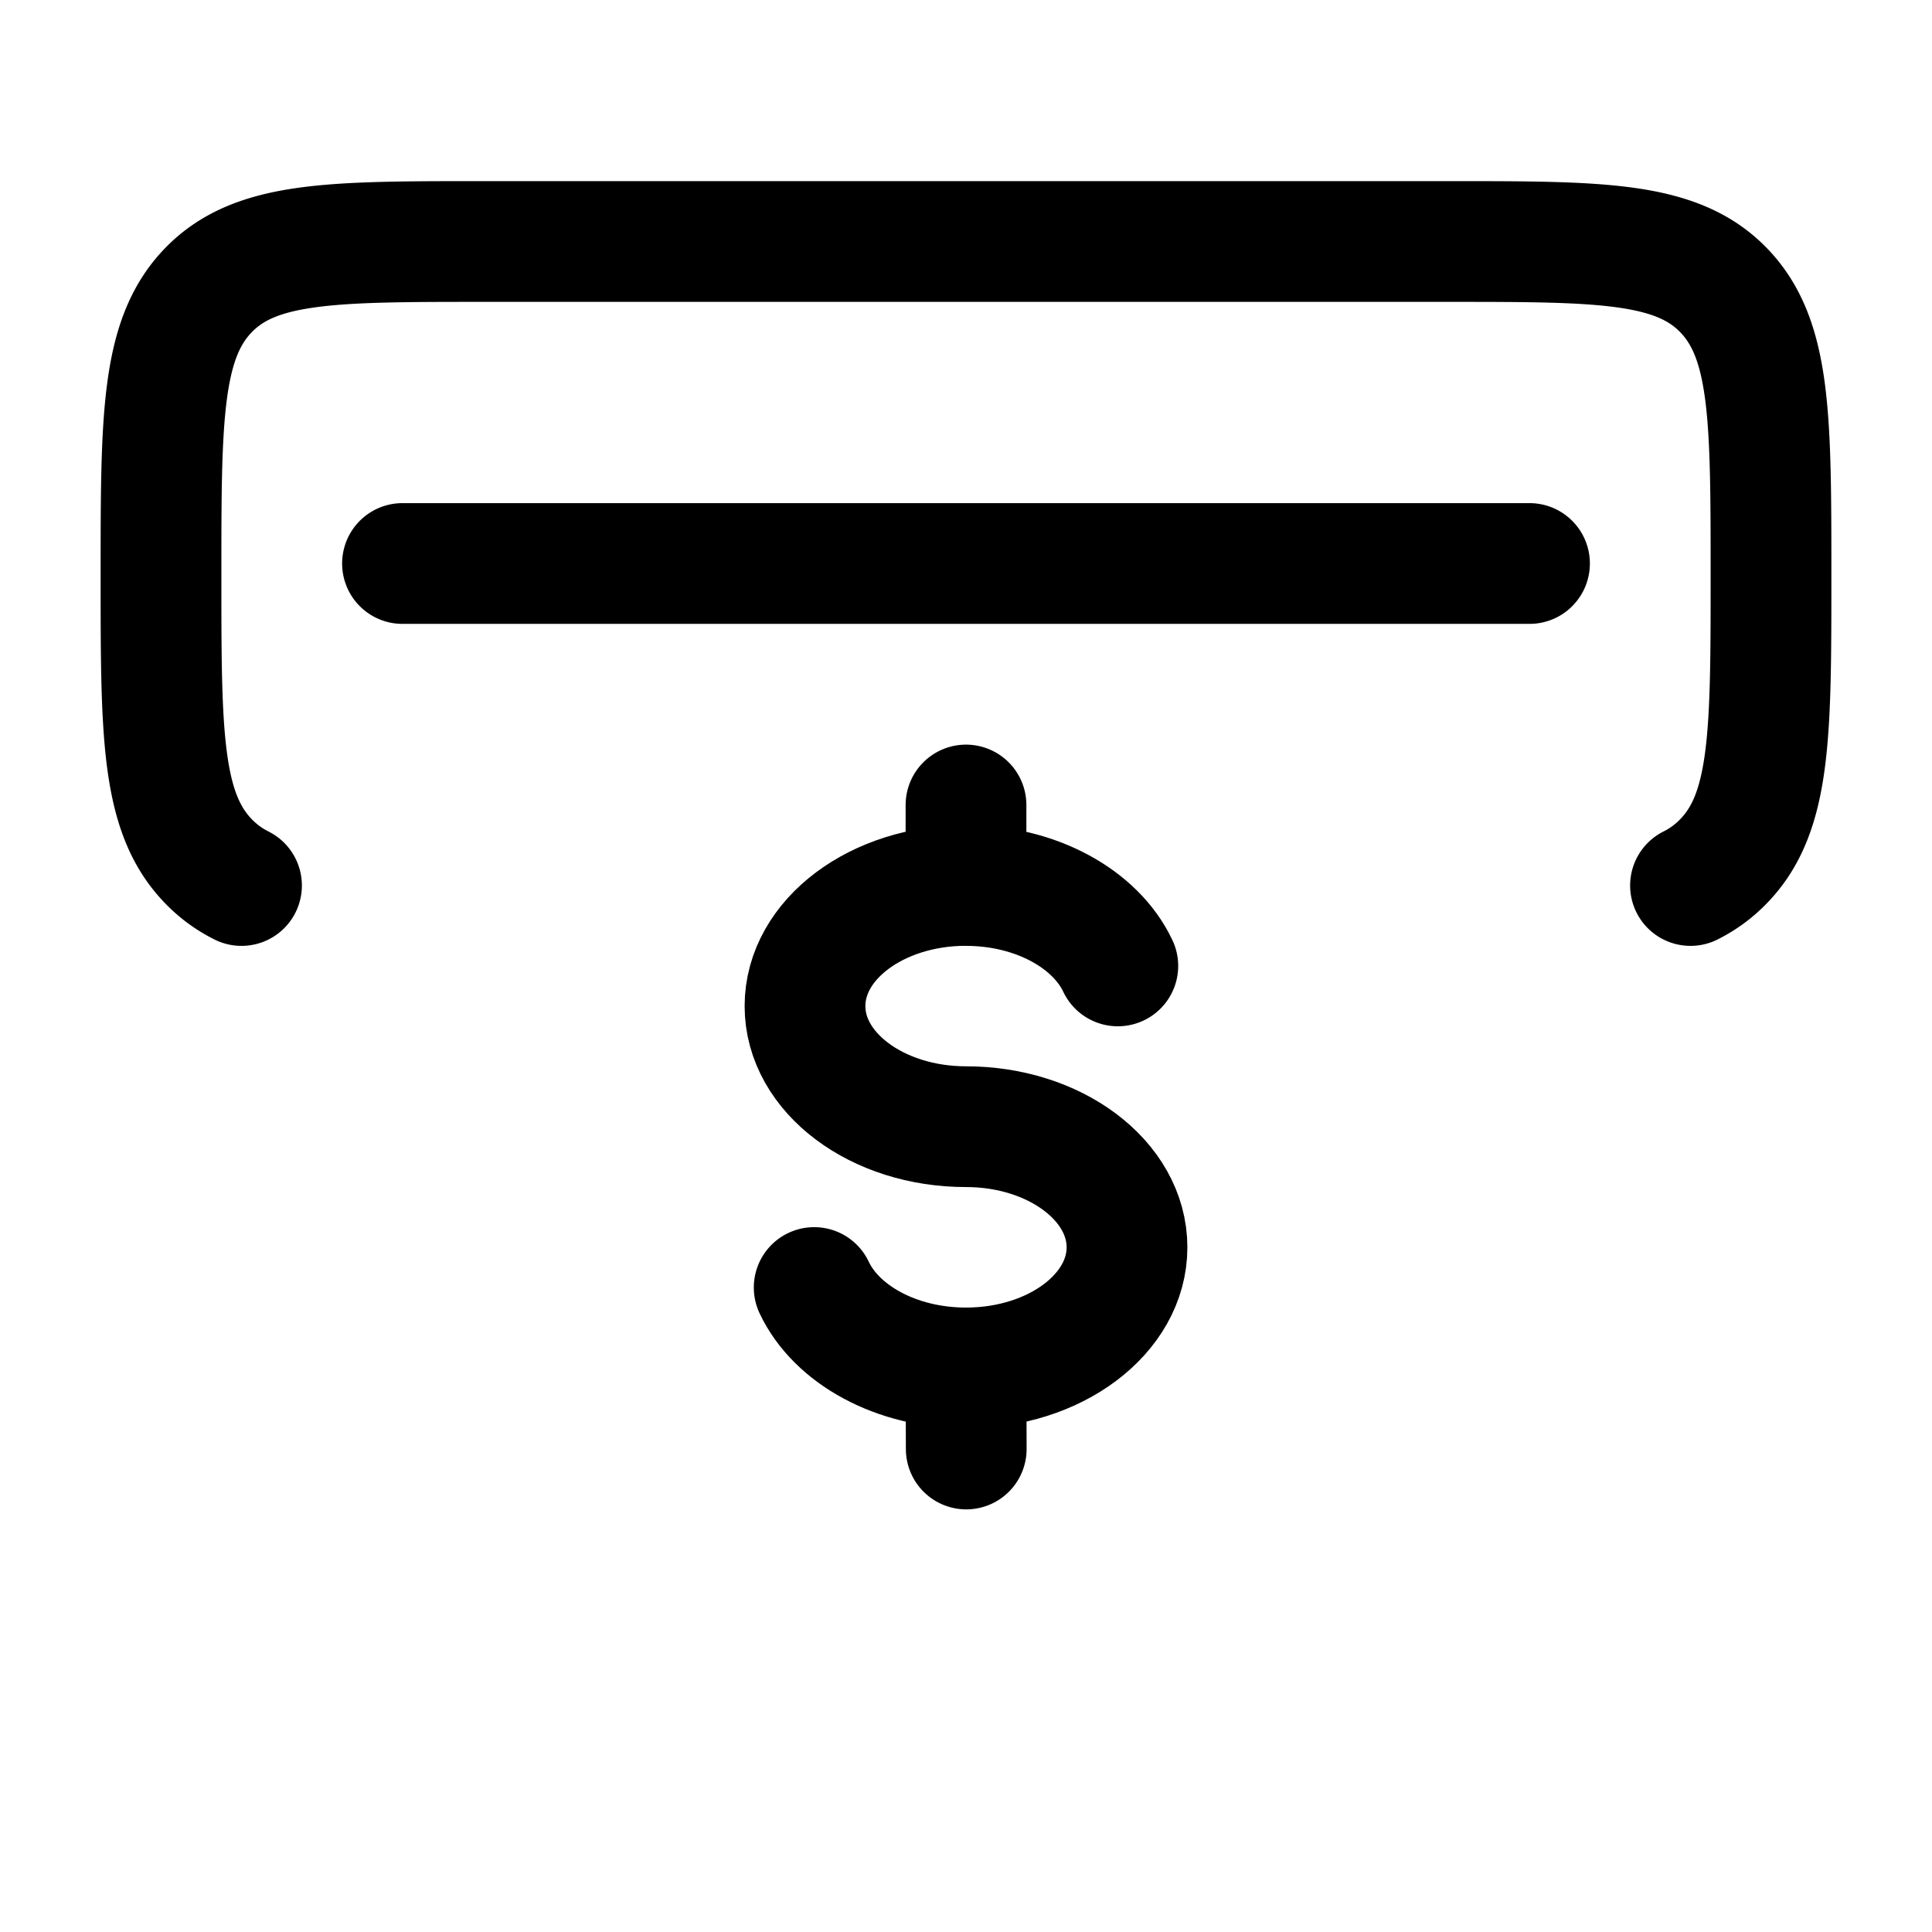 <svg xmlns="http://www.w3.org/2000/svg" xmlns:xlink="http://www.w3.org/1999/xlink" width="24" height="24" viewBox="0 0 24 24"><g fill="none" stroke="currentColor" stroke-linecap="round" stroke-linejoin="round" stroke-width="1.5" color="currentColor"><path d="M12 10.999c-1.105 0-2 .67-2 1.499c0 .827.895 1.498 2 1.498s2 .671 2 1.499c0 .827-.895 1.498-2 1.498M12 11c.87 0 1.612.417 1.886.999m-1.886-1V10m0 6.993c-.87 0-1.612-.417-1.886-.999m1.886 1L12.003 18"/><path d="M21 11a1.5 1.5 0 0 0 .414-.305C22 10.089 22 9.11 22 7.152s0-2.936-.586-3.544S19.886 3 18 3H6c-1.886 0-2.828 0-3.414.608S2 5.195 2 7.152s0 2.936.586 3.543q.18.188.414.305m2-4h14"/></g></svg>